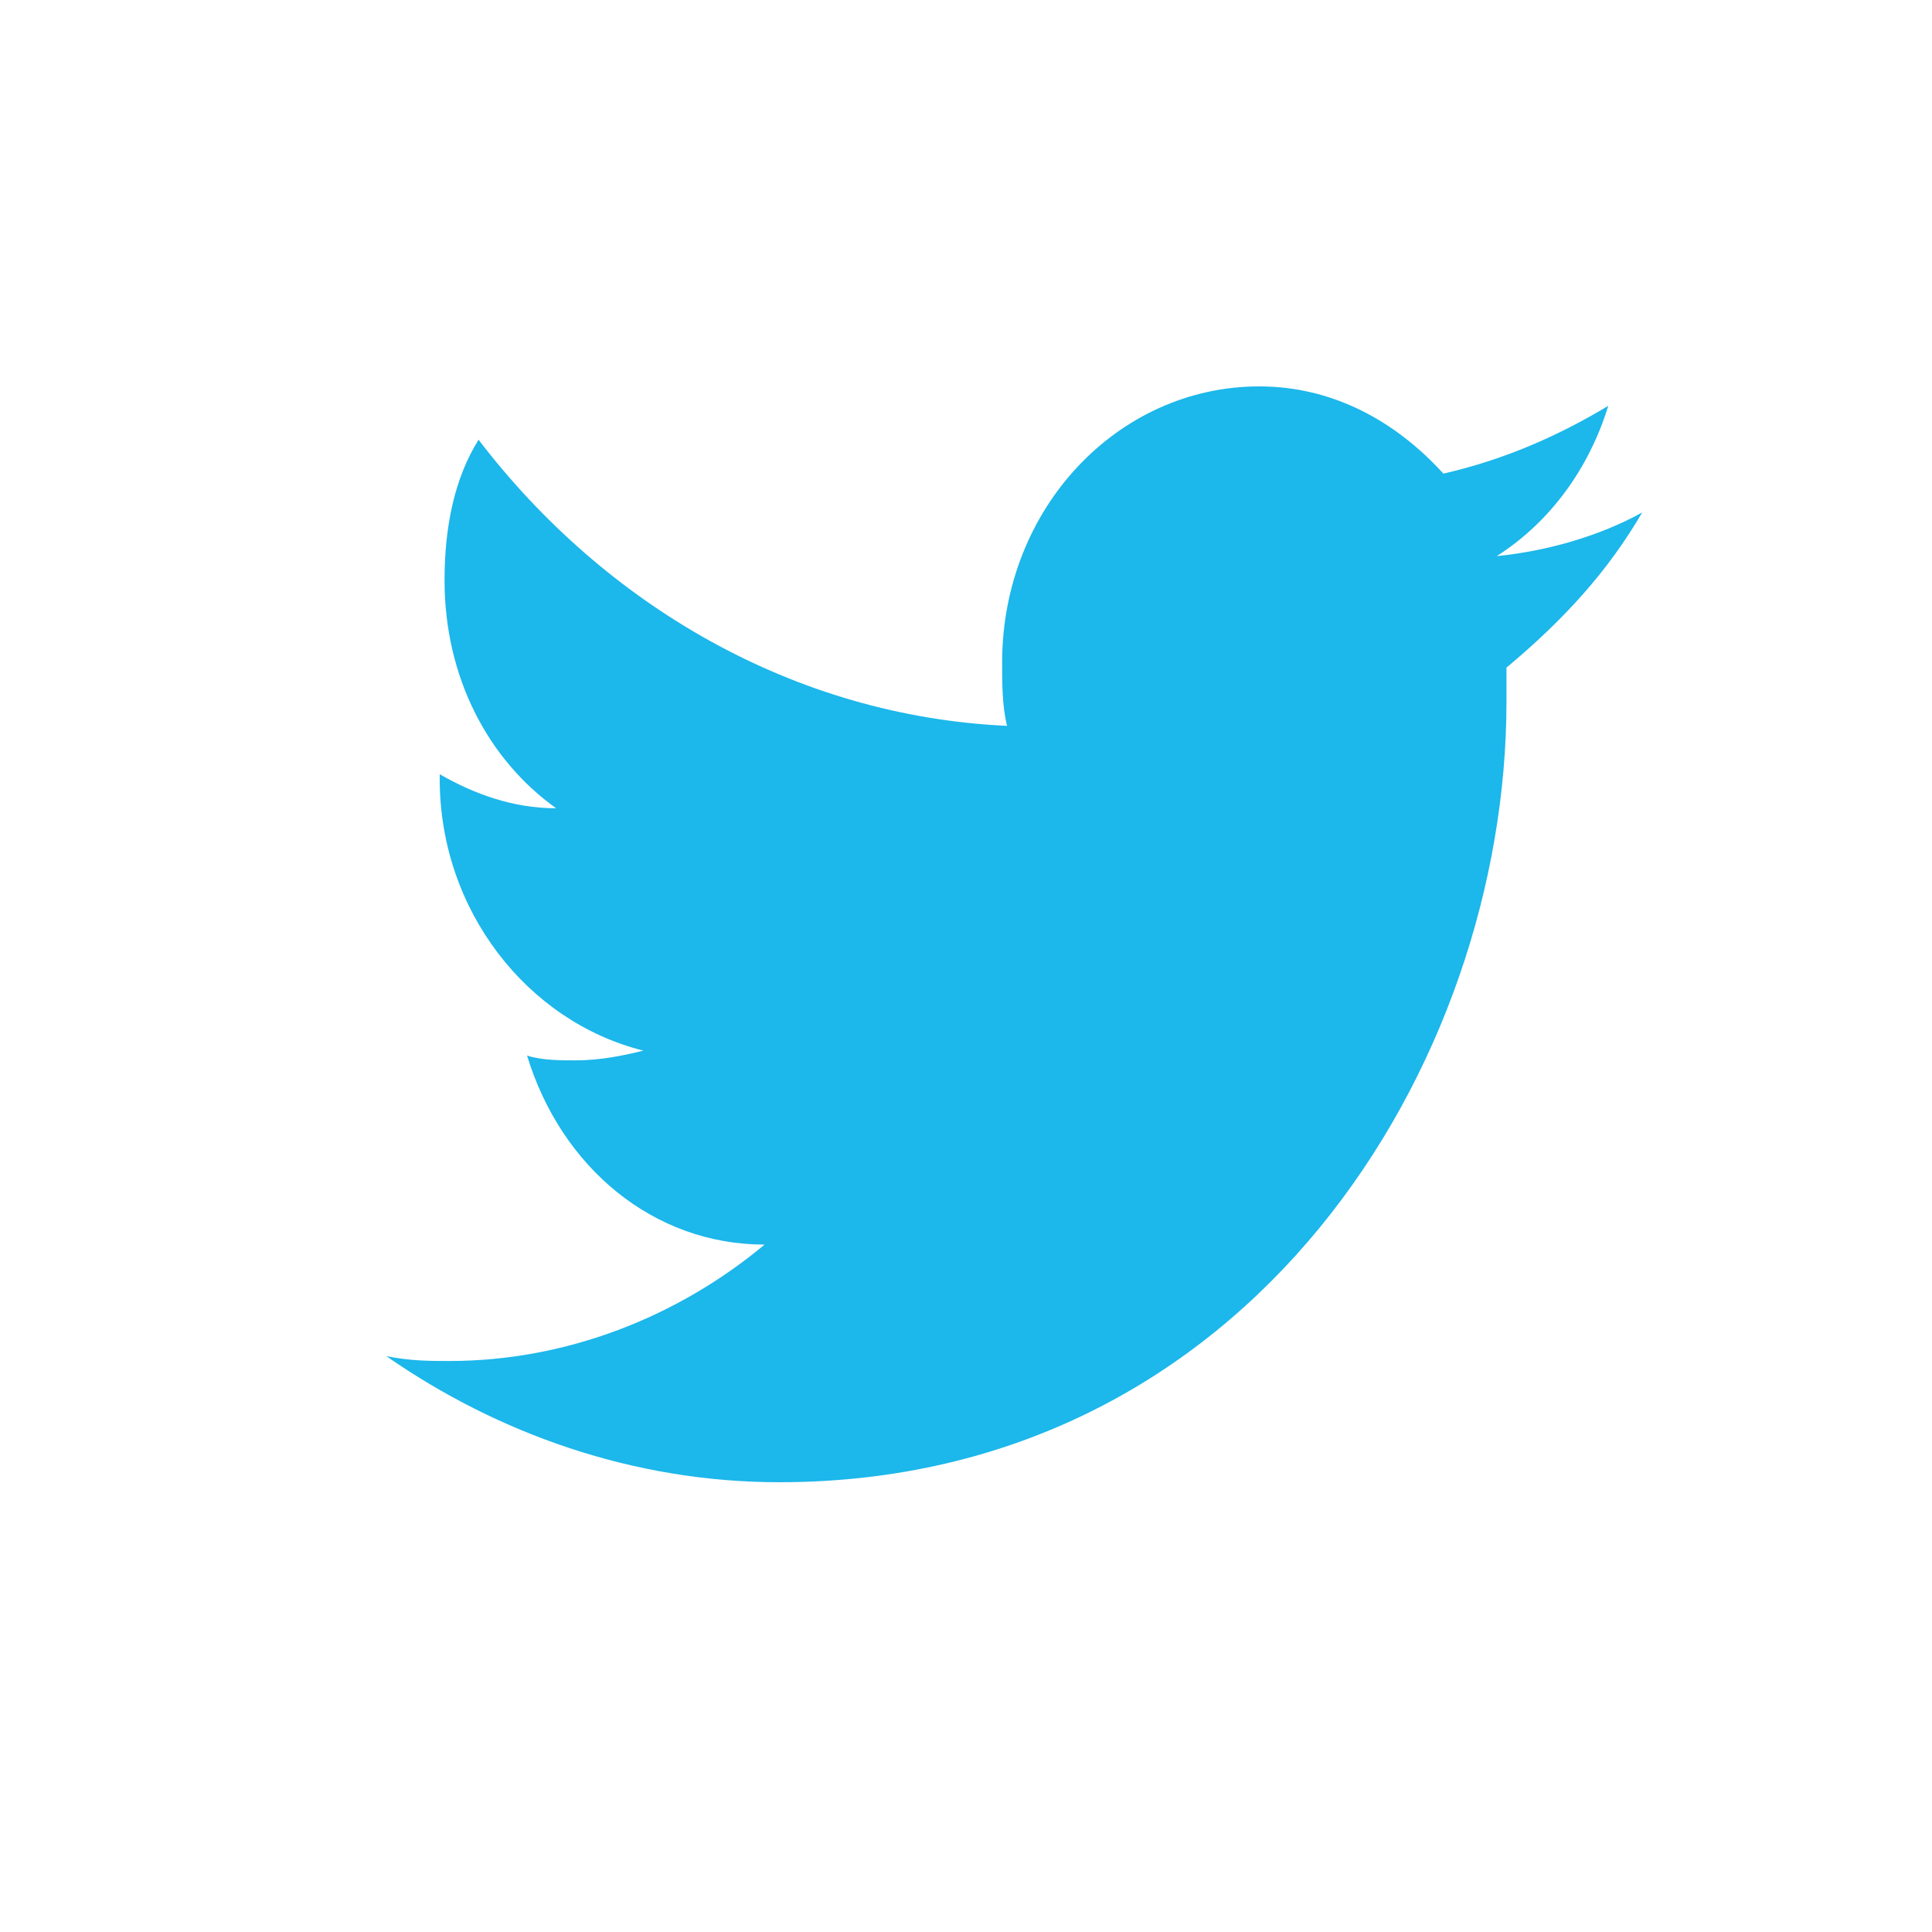 <svg width="20" height="20" viewBox="0 0 20 20" fill="none" xmlns="http://www.w3.org/2000/svg">
<path d="M17 5.305C16.548 5.556 15.996 5.707 15.494 5.757C16.046 5.405 16.448 4.853 16.649 4.201C16.147 4.502 15.595 4.753 14.942 4.903C14.44 4.351 13.788 4 13.035 4C11.579 4 10.374 5.255 10.374 6.861C10.374 7.062 10.374 7.313 10.425 7.514C8.216 7.413 6.259 6.259 4.954 4.552C4.703 4.954 4.602 5.456 4.602 6.008C4.602 7.012 5.054 7.865 5.757 8.367C5.305 8.367 4.903 8.216 4.552 8.015V8.066C4.552 9.421 5.456 10.575 6.66 10.876C6.459 10.927 6.208 10.977 5.958 10.977C5.807 10.977 5.606 10.977 5.456 10.927C5.807 12.081 6.761 12.884 7.915 12.884C7.012 13.637 5.857 14.089 4.653 14.089C4.452 14.089 4.251 14.089 4 14.039C5.154 14.842 6.56 15.344 8.066 15.344C12.934 15.344 15.595 11.027 15.595 7.263C15.595 7.162 15.595 7.012 15.595 6.911C16.197 6.409 16.649 5.907 17 5.305Z" fill="#1CB7EB"/>
</svg>
